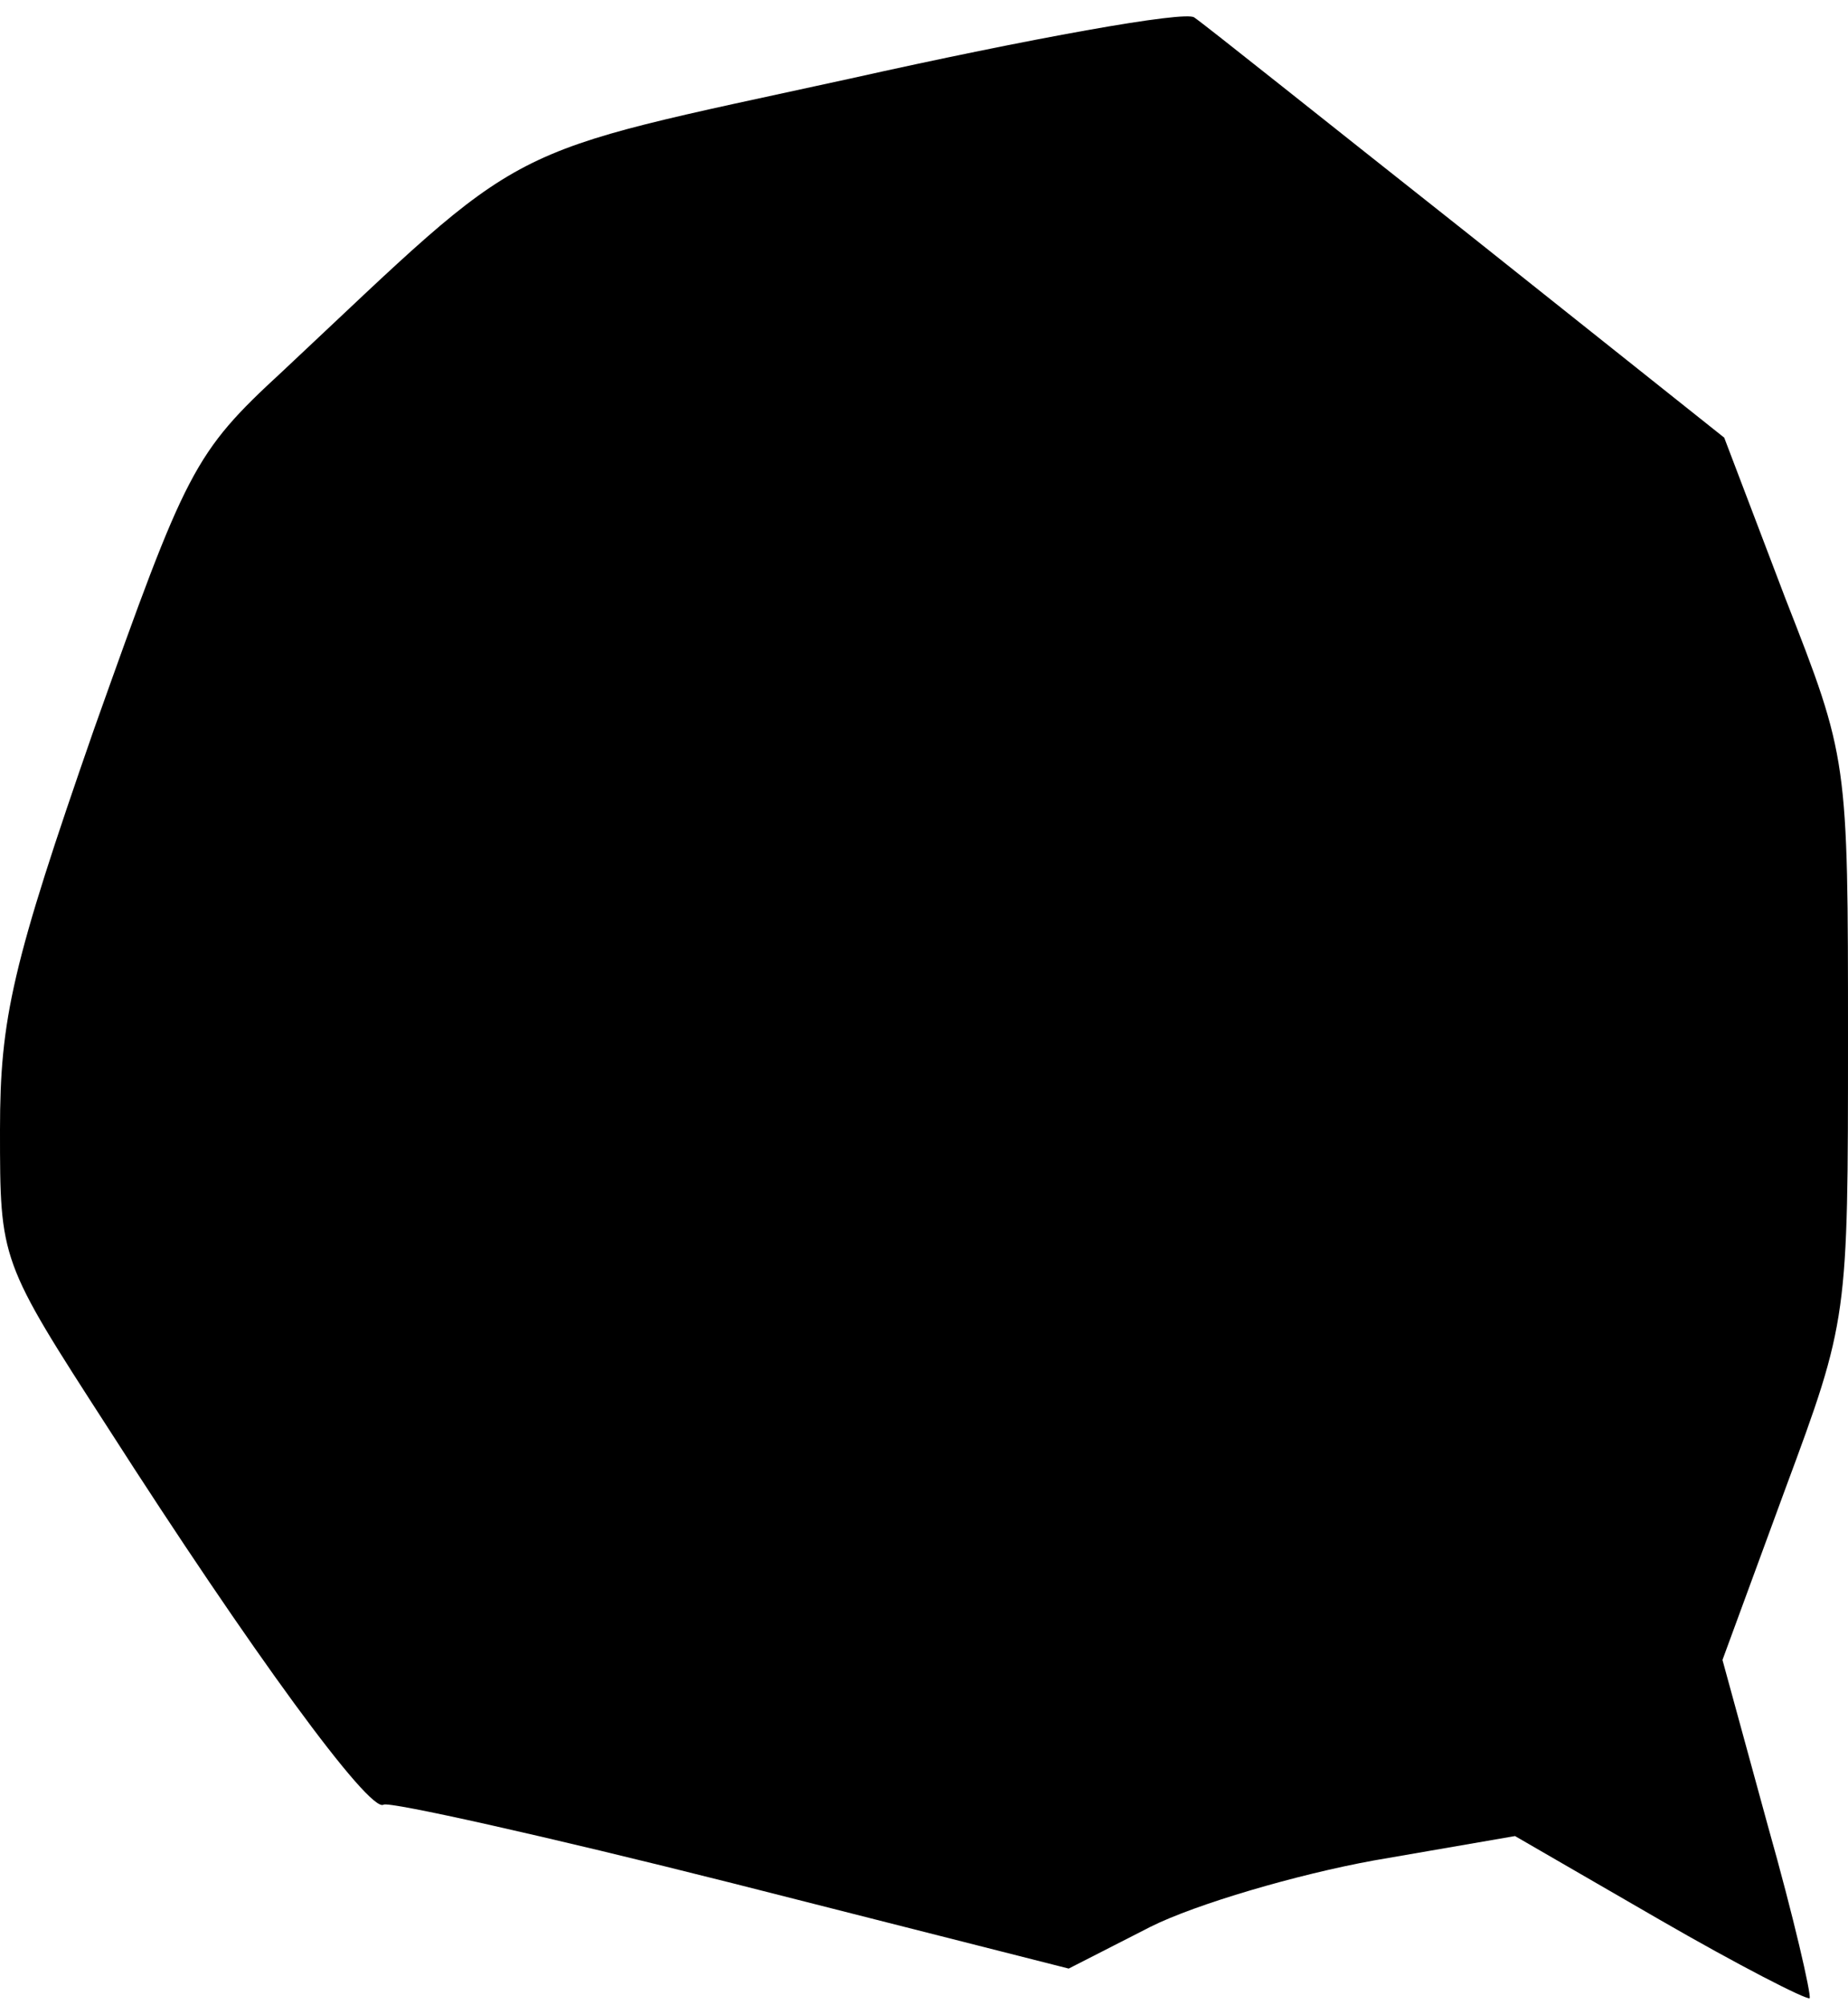<?xml version="1.0" standalone="no"?>
<!DOCTYPE svg PUBLIC "-//W3C//DTD SVG 20010904//EN"
 "http://www.w3.org/TR/2001/REC-SVG-20010904/DTD/svg10.dtd">
<svg version="1.0" xmlns="http://www.w3.org/2000/svg"
 width="106pt" height="115pt" viewBox="0 0 106 115"
 preserveAspectRatio="xMidYMid meet">
<g transform="translate(0,115) scale(0.1,-0.1)"
fill="#000000" stroke="none">
<path fill="#000000" stroke="none" d="M488 1105 c-206 -45 -182 -33 -326
-168 -51 -47 -55 -56 -108 -205 -47 -135 -54 -166 -54 -230 0 -75 0 -75 62
-171 82 -128 150 -221 158 -216 3 2 93 -18 200 -45 l193 -49 47 24 c26 13 84
30 128 38 l81 14 83 -48 c45 -26 84 -46 86 -45 1 2 -9 46 -24 99 l-26 95 36
98 c36 97 36 98 36 258 0 161 0 161 -36 253 l-35 92 -147 117 c-81 64 -151
120 -157 124 -5 4 -94 -12 -197 -35z"/>
</g>
</svg>
